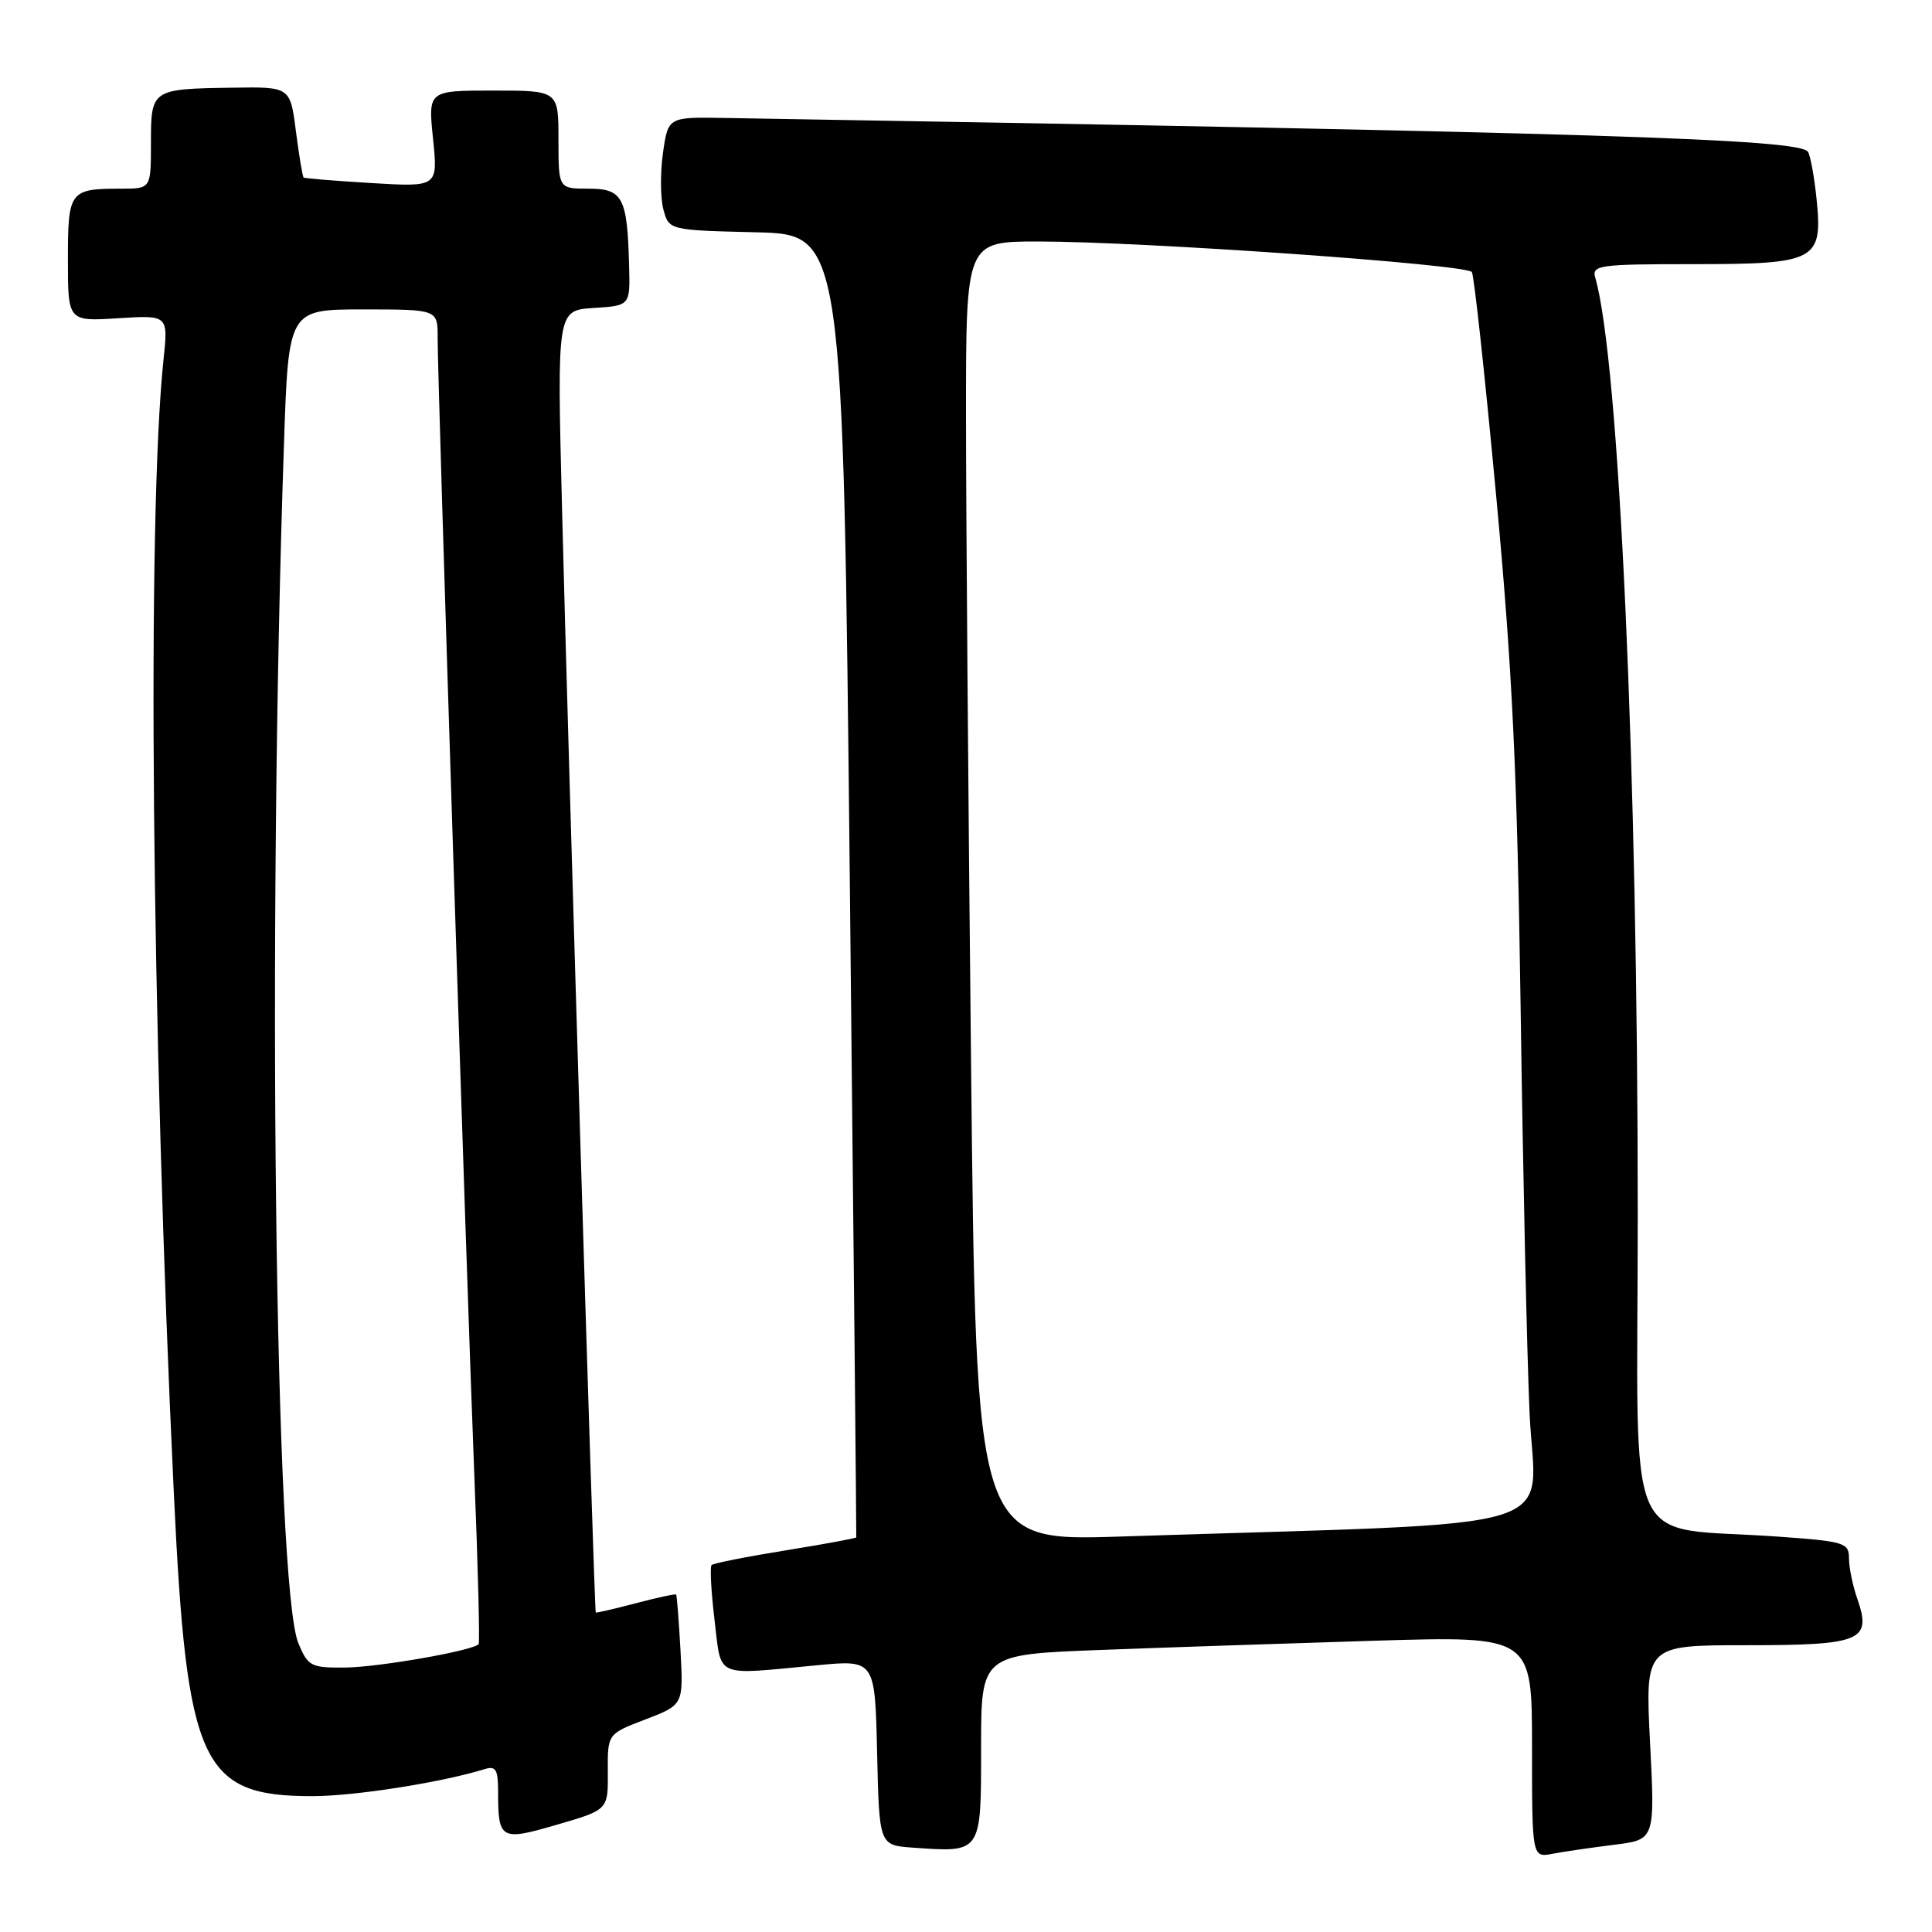 <?xml version="1.0" encoding="UTF-8" standalone="no"?>
<!DOCTYPE svg PUBLIC "-//W3C//DTD SVG 1.1//EN" "http://www.w3.org/Graphics/SVG/1.1/DTD/svg11.dtd" >
<svg xmlns="http://www.w3.org/2000/svg" xmlns:xlink="http://www.w3.org/1999/xlink" version="1.1" viewBox="0 0 256 256">
 <g >
 <path fill="currentColor"
d=" M 213.90 244.44 C 219.30 243.77 219.30 243.77 218.64 230.89 C 217.99 218.00 217.99 218.00 231.37 218.00 C 246.65 218.00 248.04 217.42 246.11 211.87 C 245.50 210.13 245.00 207.71 245.00 206.49 C 245.00 204.43 244.42 204.24 235.75 203.62 C 214.76 202.10 217.00 207.16 217.01 161.12 C 217.02 102.04 214.56 47.71 211.37 36.75 C 210.91 35.14 211.98 35.00 224.36 35.00 C 240.70 35.00 241.54 34.55 240.70 26.33 C 240.40 23.43 239.89 20.63 239.57 20.12 C 238.52 18.41 211.58 17.56 96.02 15.63 C 88.53 15.50 88.53 15.50 87.85 20.24 C 87.48 22.85 87.50 26.22 87.90 27.74 C 88.64 30.50 88.64 30.50 100.17 30.78 C 111.71 31.06 111.71 31.06 112.61 117.28 C 113.11 164.70 113.49 203.60 113.46 203.71 C 113.43 203.83 109.20 204.61 104.06 205.44 C 98.92 206.27 94.52 207.14 94.29 207.38 C 94.05 207.62 94.23 210.89 94.68 214.66 C 95.63 222.47 94.49 221.96 108.22 220.66 C 115.94 219.92 115.94 219.92 116.22 232.21 C 116.50 244.50 116.50 244.50 120.92 244.82 C 130.11 245.47 130.00 245.64 130.00 231.59 C 130.00 219.23 130.00 219.23 145.75 218.63 C 154.41 218.30 170.84 217.75 182.25 217.40 C 203.00 216.78 203.00 216.78 203.00 231.47 C 203.00 246.16 203.00 246.16 205.75 245.63 C 207.26 245.34 210.93 244.81 213.90 244.44 Z  M 80.54 234.78 C 80.50 229.75 80.50 229.75 85.53 227.83 C 90.56 225.90 90.56 225.90 90.17 218.70 C 89.95 214.74 89.69 211.40 89.59 211.29 C 89.49 211.17 87.07 211.69 84.20 212.45 C 81.34 213.20 78.97 213.75 78.94 213.66 C 78.74 213.16 75.29 100.14 74.47 67.31 C 73.81 41.12 73.81 41.12 78.65 40.81 C 83.50 40.50 83.50 40.50 83.36 35.27 C 83.13 26.13 82.53 25.00 77.98 25.00 C 74.00 25.00 74.00 25.00 74.00 18.50 C 74.00 12.00 74.00 12.00 65.36 12.00 C 56.72 12.00 56.72 12.00 57.38 18.39 C 58.03 24.78 58.03 24.78 49.27 24.26 C 44.44 23.97 40.38 23.64 40.23 23.52 C 40.09 23.40 39.63 20.64 39.21 17.40 C 38.46 11.50 38.46 11.50 30.80 11.62 C 20.06 11.78 20.00 11.82 20.00 18.97 C 20.00 25.00 20.00 25.00 16.08 25.00 C 9.21 25.00 9.00 25.28 9.00 34.40 C 9.00 42.59 9.00 42.59 15.64 42.17 C 22.29 41.75 22.29 41.75 21.67 47.62 C 19.46 68.55 20.07 135.55 23.04 198.00 C 24.74 233.83 26.66 238.00 41.38 238.00 C 46.96 238.00 58.50 236.19 64.25 234.41 C 65.69 233.96 66.00 234.49 66.00 237.35 C 66.00 243.80 66.31 243.97 73.84 241.77 C 80.58 239.81 80.58 239.81 80.54 234.78 Z  M 128.67 140.94 C 128.30 106.14 128.00 67.39 128.00 54.84 C 128.00 32.00 128.00 32.00 137.57 32.00 C 151.38 32.00 194.40 35.03 195.03 36.05 C 195.33 36.53 196.77 49.87 198.25 65.71 C 200.40 88.75 201.04 102.29 201.49 133.50 C 201.79 154.95 202.32 179.08 202.67 187.13 C 203.38 203.49 209.57 201.61 148.42 203.60 C 129.33 204.22 129.33 204.22 128.67 140.94 Z  M 39.54 217.75 C 36.44 210.32 35.40 123.96 37.63 58.75 C 38.23 41.00 38.23 41.00 48.12 41.00 C 58.00 41.00 58.00 41.00 57.99 44.75 C 57.97 50.33 61.84 170.09 62.85 195.50 C 63.34 207.60 63.59 217.66 63.42 217.86 C 62.67 218.73 50.08 220.93 45.70 220.96 C 41.21 221.00 40.81 220.79 39.54 217.75 Z "/>
</g>
</svg>